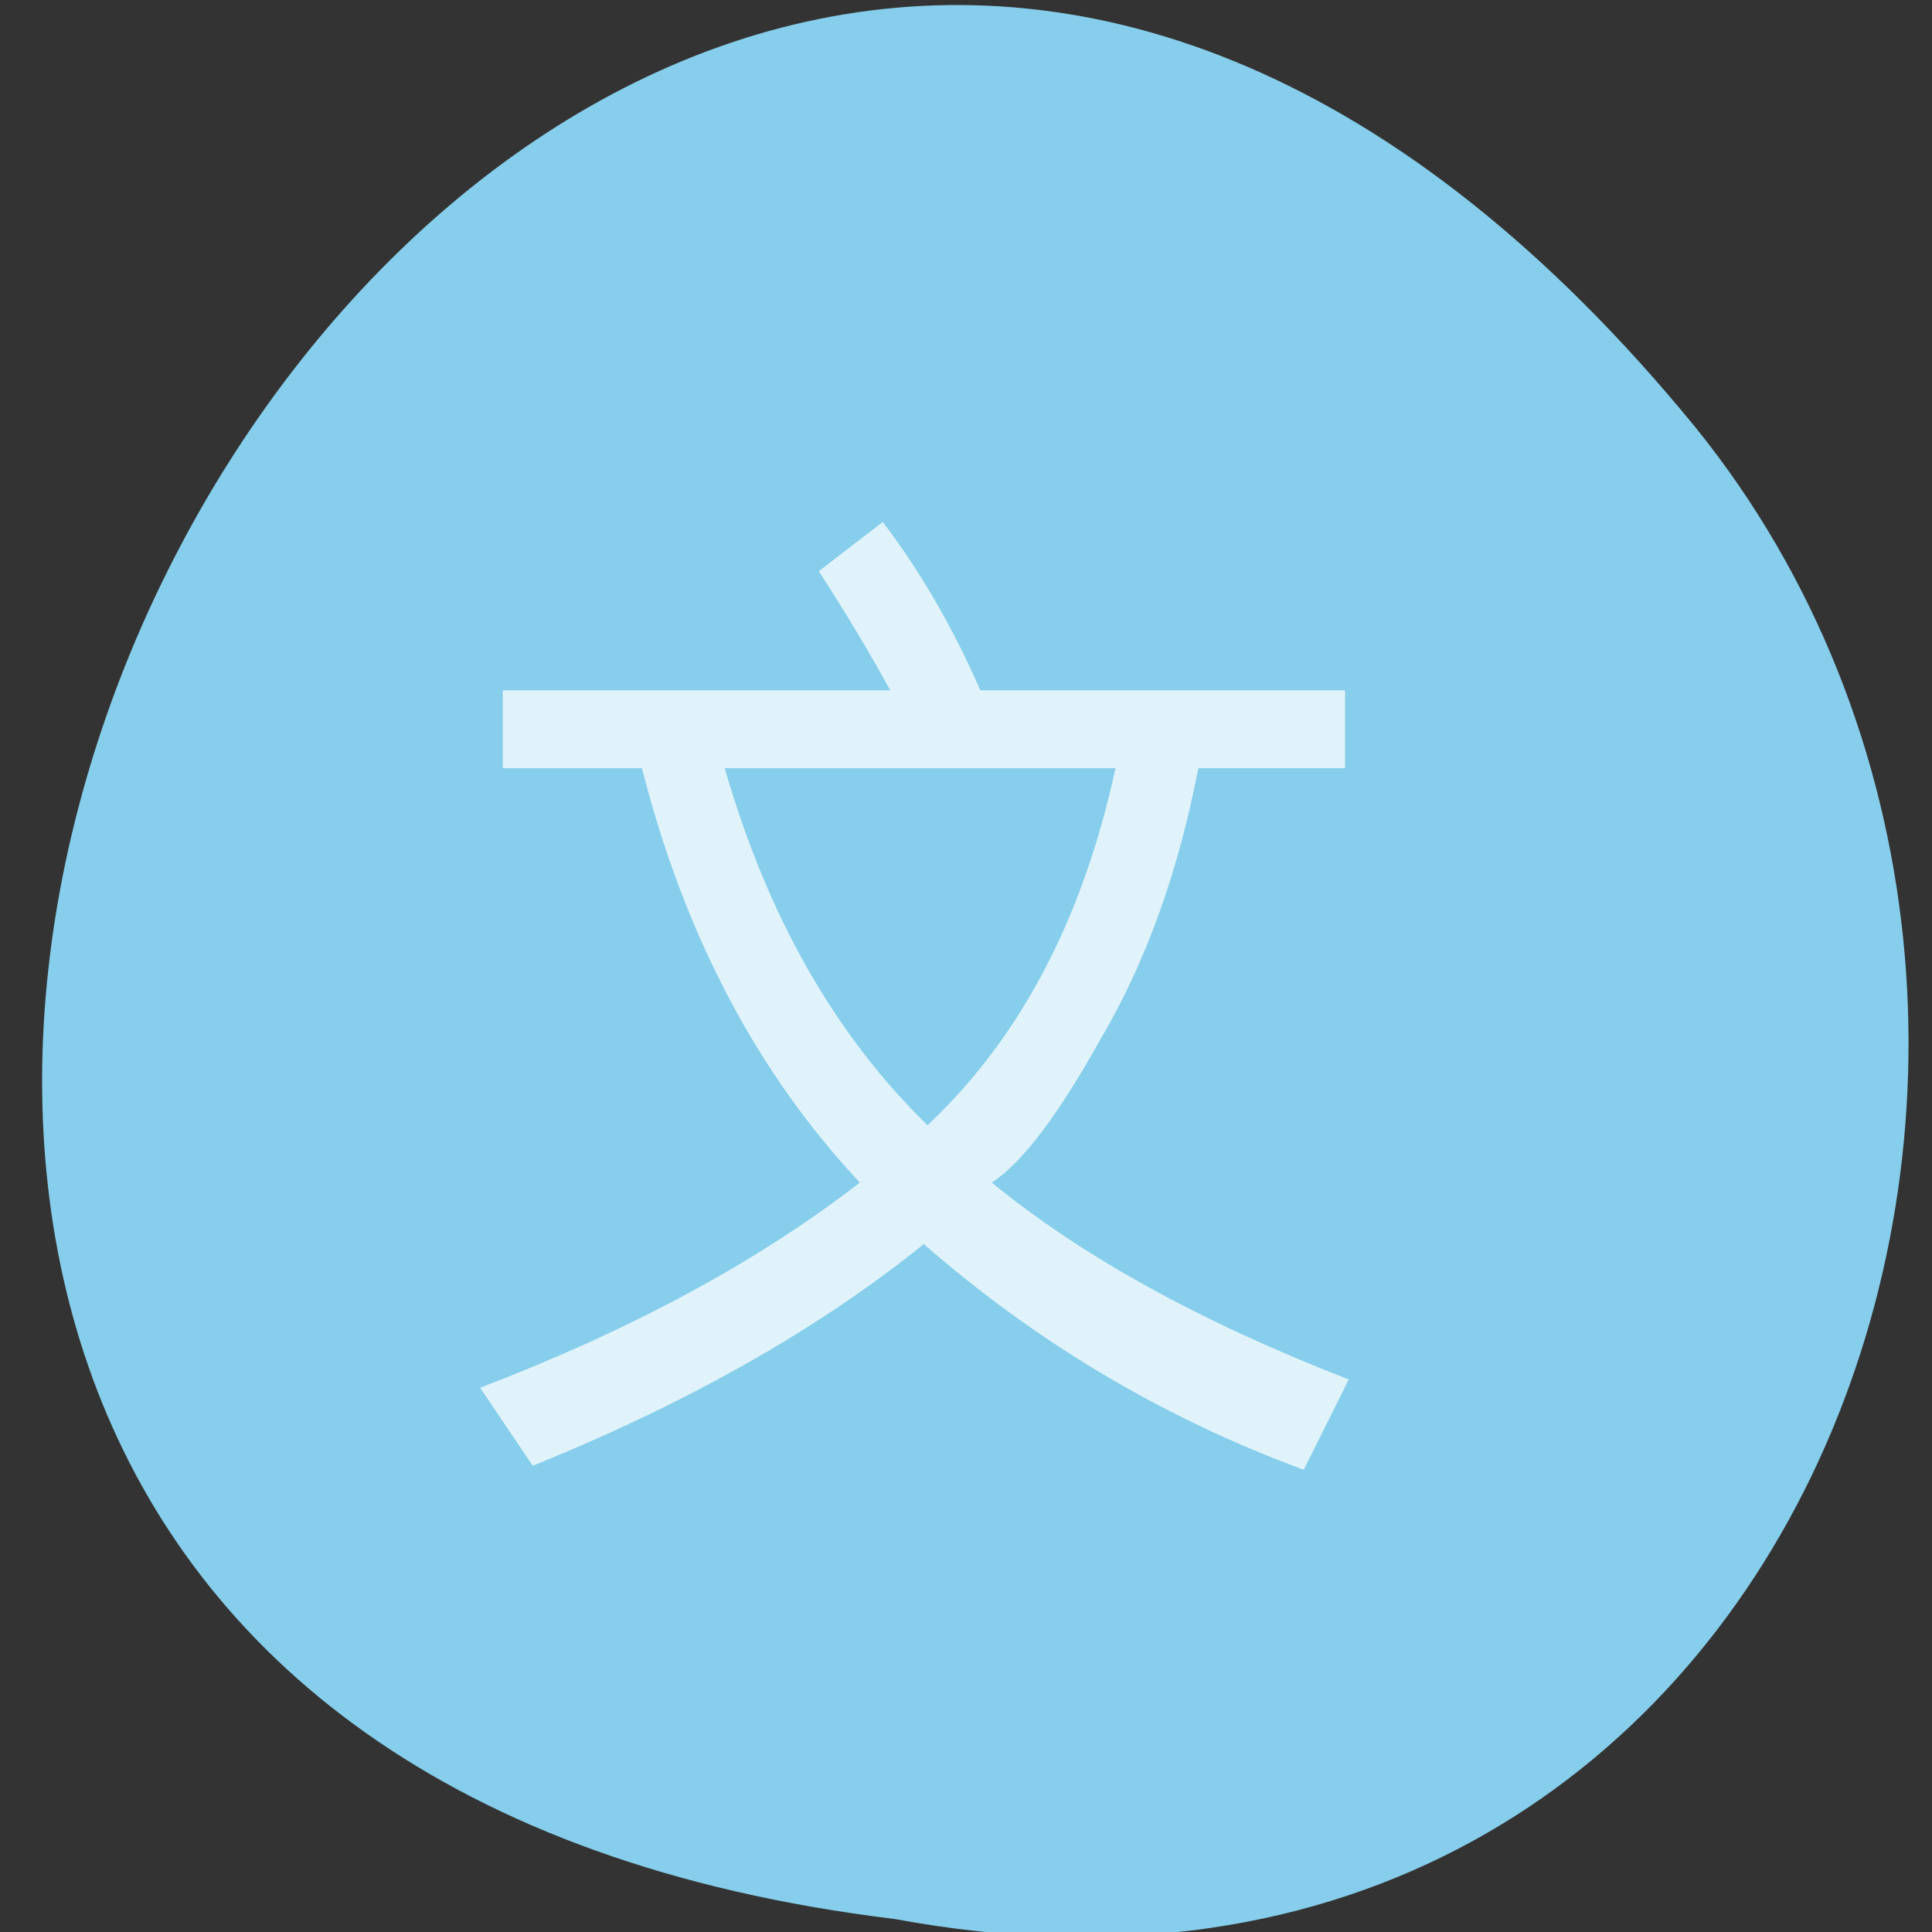 <svg xmlns="http://www.w3.org/2000/svg" viewBox="0 0 32 32"><rect x="0" y="0" width="32" height="32" fill="#333333" stroke="none"/><path d="m 14.82 31.785 c -29.684 -3.602 -6.352 -48.688 13.262 -24.707 c 8.05 9.969 1.785 27.5 -13.262 24.707" fill="#86ceeb"/><path d="m 8.328 11.434 h 6.418 c -0.375 -0.68 -0.77 -1.336 -1.184 -1.973 l 1.059 -0.816 c 0.621 0.816 1.16 1.746 1.617 2.789 h 6.04 v 1.289 h -2.43 c -0.332 1.723 -0.871 3.219 -1.617 4.484 c -0.707 1.27 -1.309 2.063 -1.805 2.379 c 1.492 1.223 3.465 2.313 5.914 3.262 l -0.746 1.496 c -2.328 -0.859 -4.422 -2.105 -6.293 -3.738 c -1.742 1.406 -3.902 2.629 -6.477 3.672 l -0.871 -1.293 c 2.492 -0.953 4.59 -2.082 6.289 -3.398 c -1.699 -1.813 -2.906 -4.098 -3.609 -6.863 h -2.305 v -1.289 m 3.676 1.289 c 0.703 2.445 1.824 4.418 3.359 5.914 c 1.539 -1.449 2.574 -3.422 3.113 -5.914 h -6.473" fill="#fff" fill-opacity="0.749"/></svg>